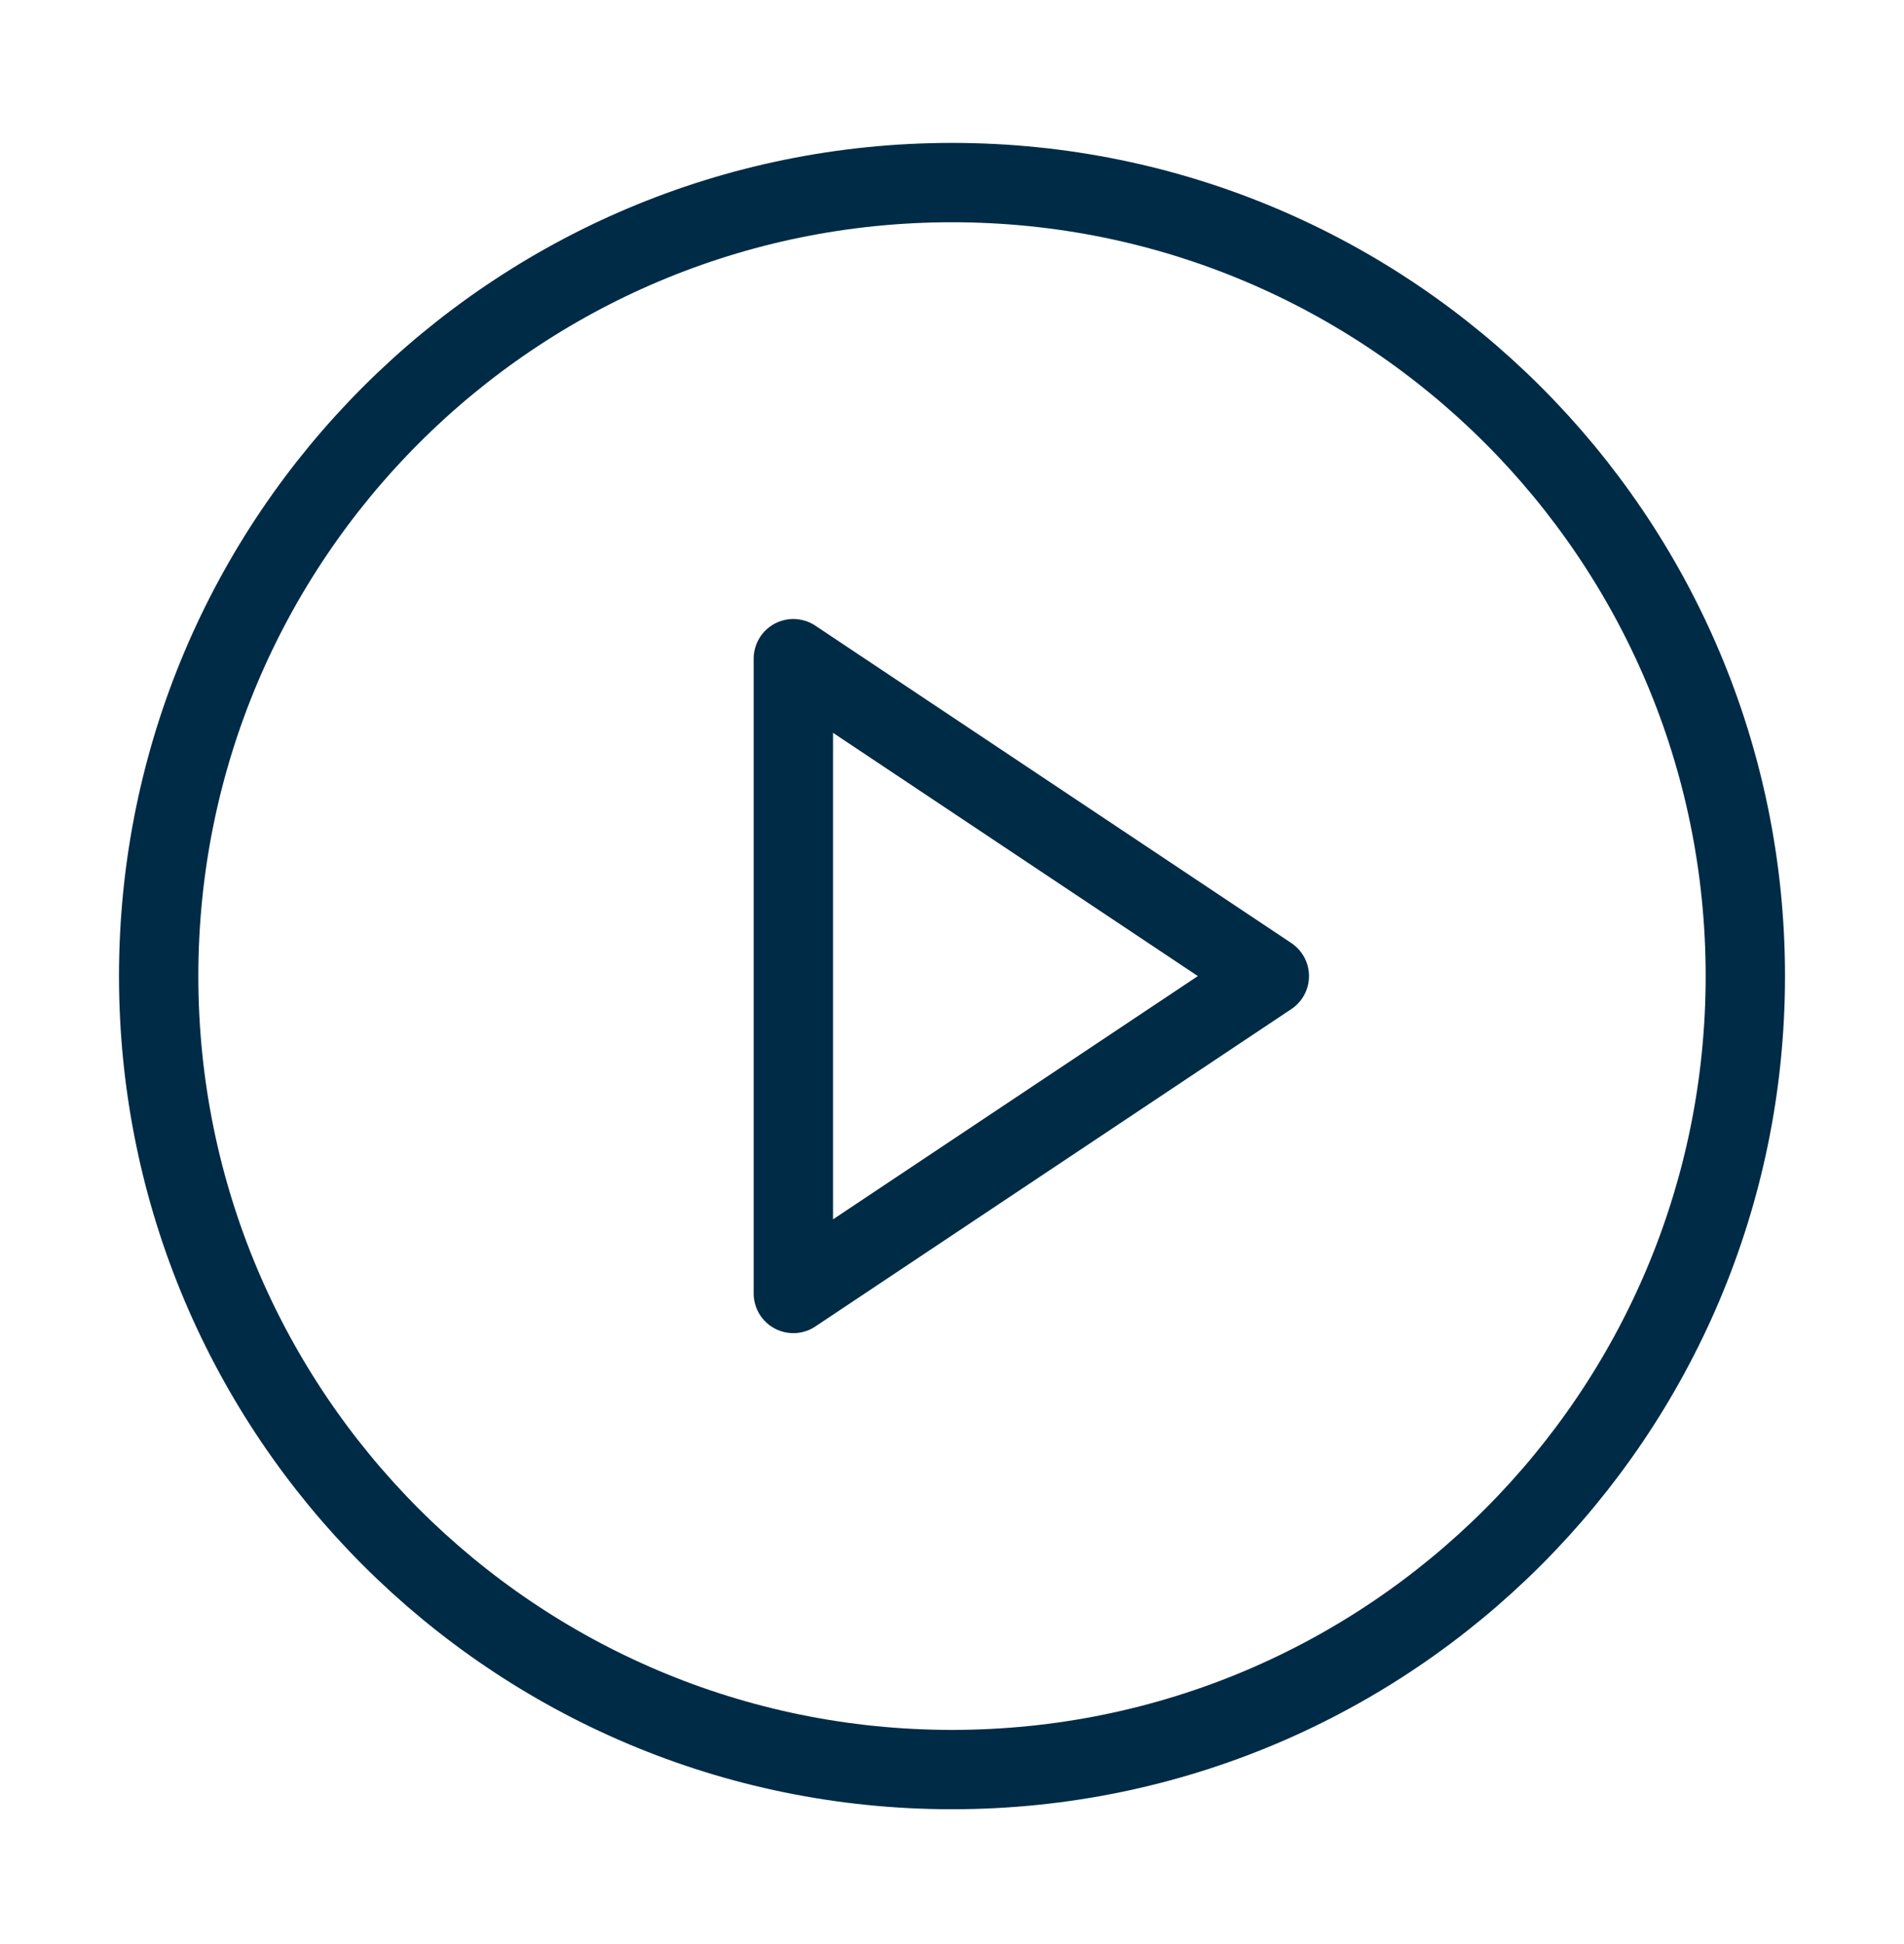 <svg width="48" height="49" viewBox="0 0 48 49" fill="none" xmlns="http://www.w3.org/2000/svg">
<path d="M24 44.602C35.046 44.602 44 35.647 44 24.602C44 13.556 35.046 4.602 24 4.602C12.954 4.602 4 13.556 4 24.602C4 35.647 12.954 44.602 24 44.602Z" stroke="#002B46" stroke-width="2" stroke-linecap="round" stroke-linejoin="round"/>
<path d="M20 16.602L32 24.602L20 32.602V16.602Z" stroke="#002B46" stroke-width="2" stroke-linecap="round" stroke-linejoin="round"/>
</svg>
